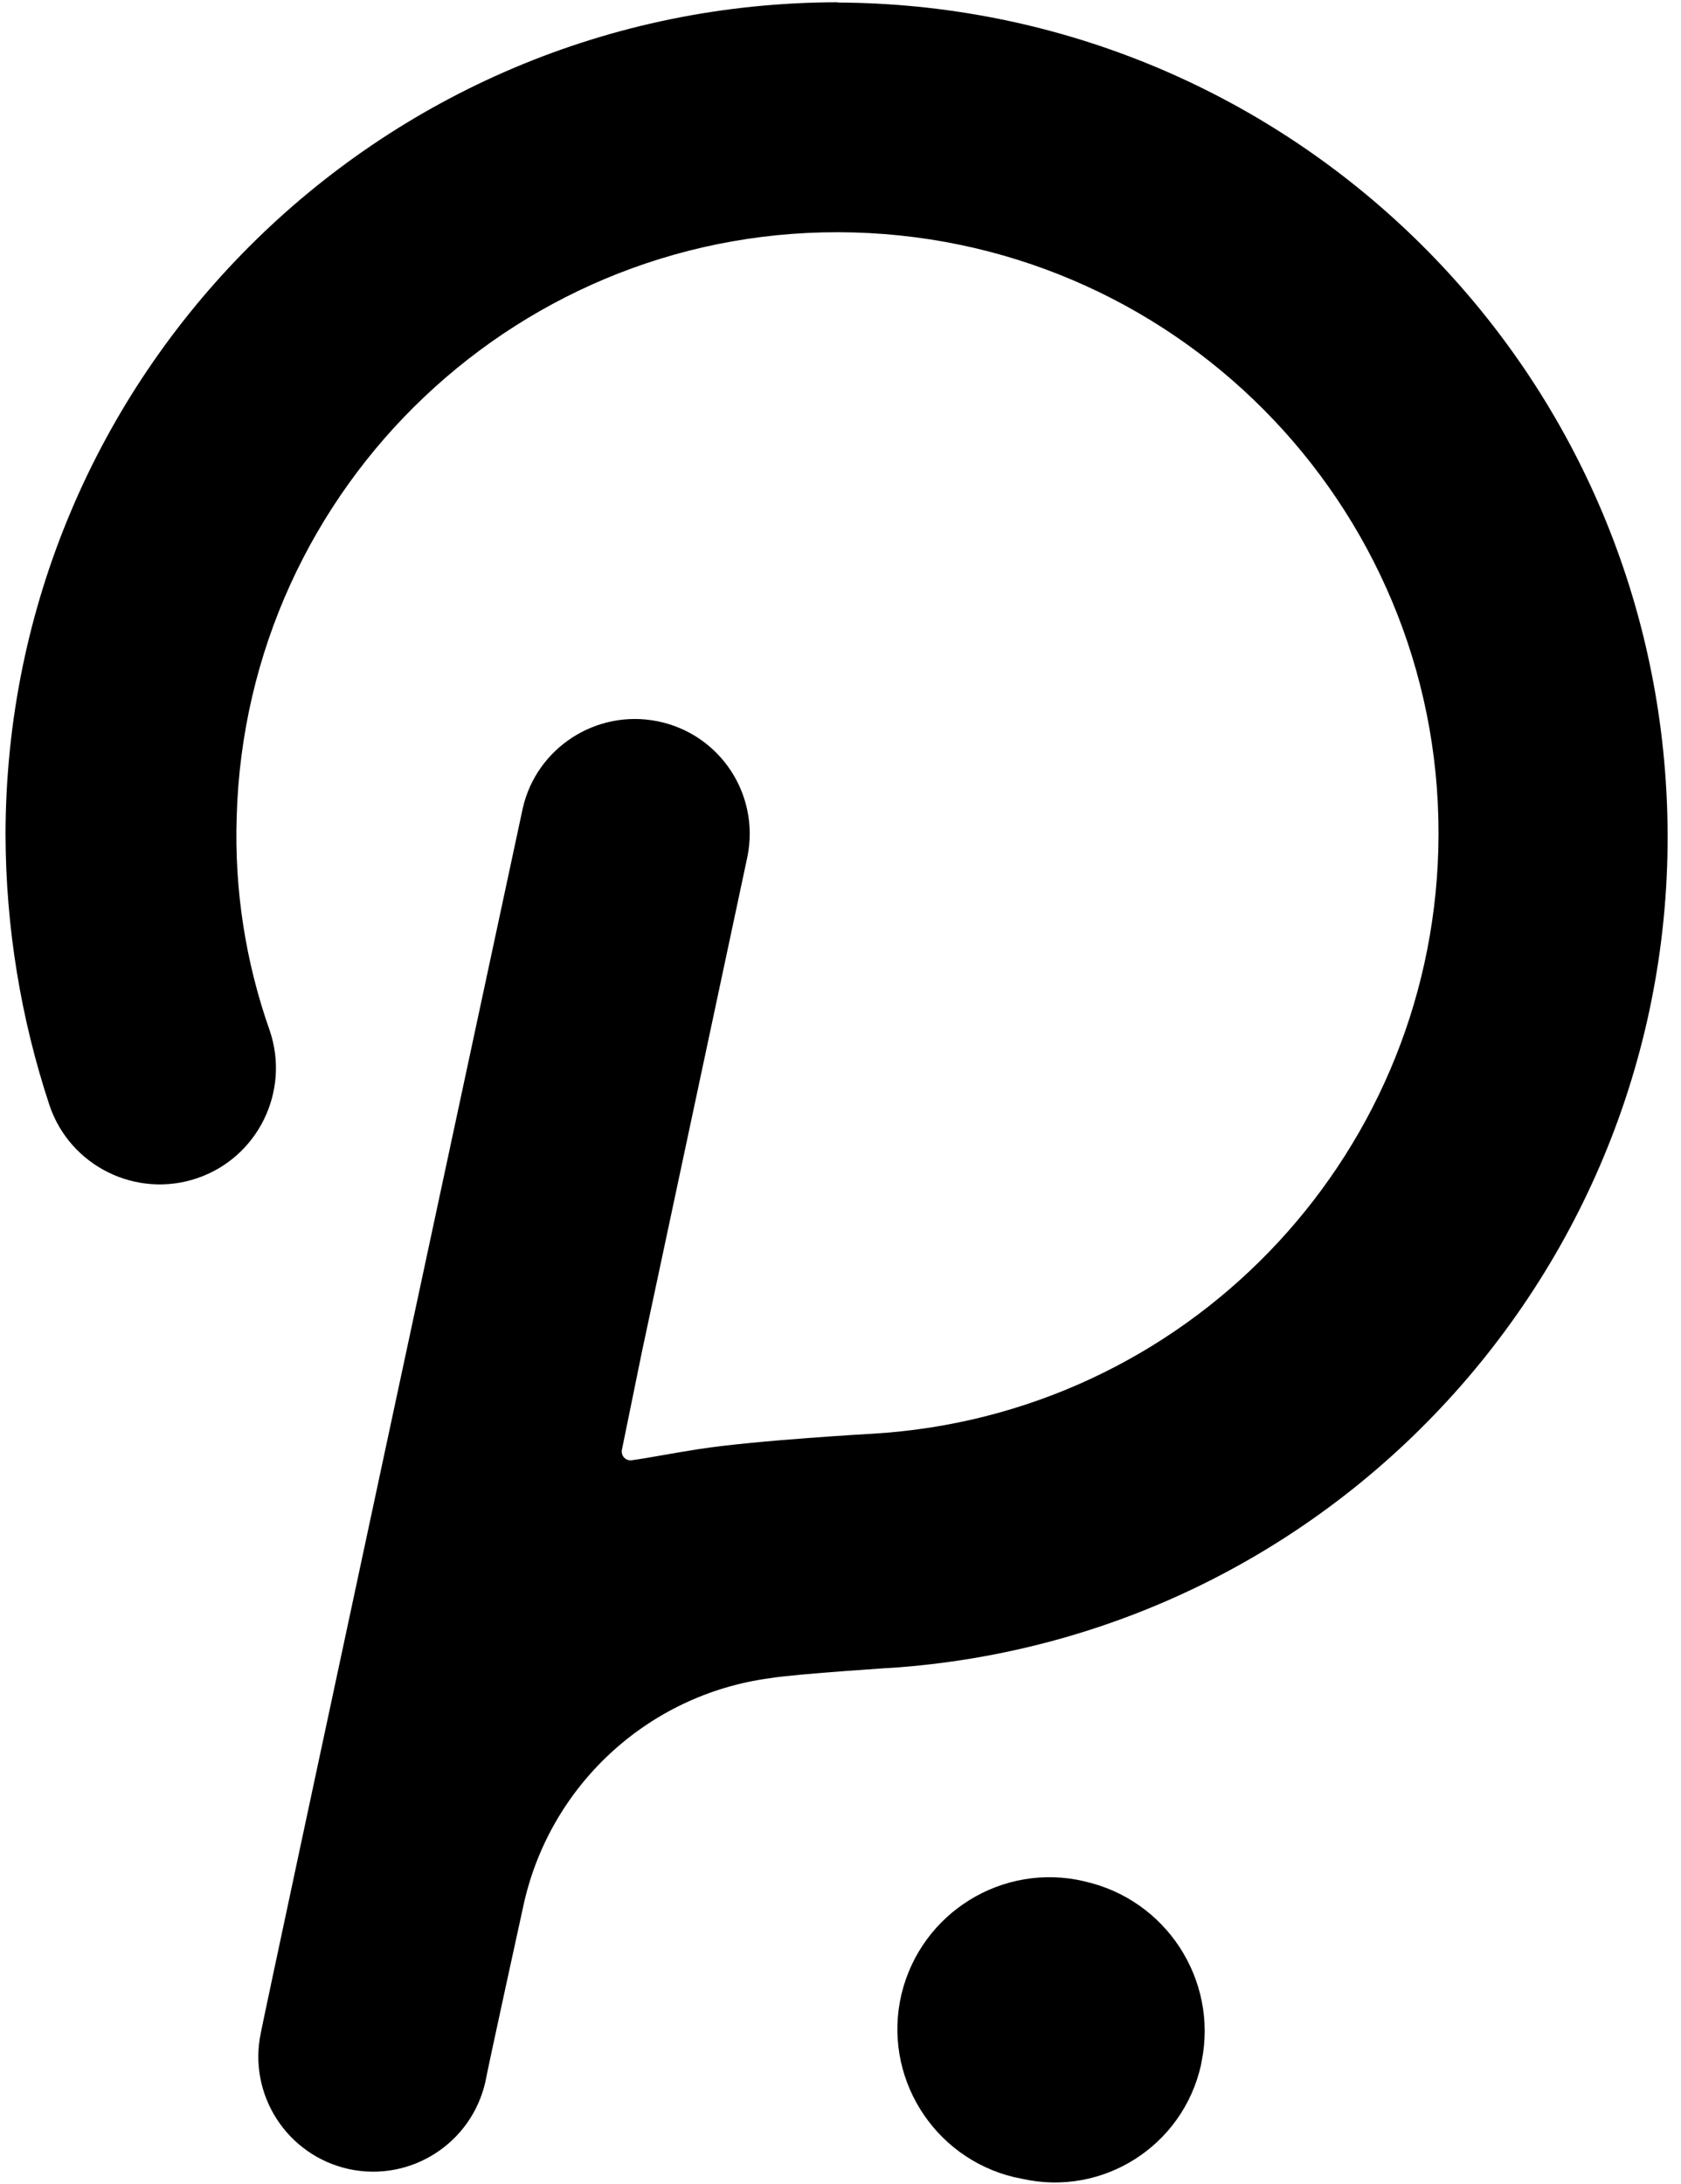 <svg width="87" height="113" viewBox="0 0 87 113" fill="none" xmlns="http://www.w3.org/2000/svg">
<path d="M43.351 0.118C19.573 0.145 0.313 19.405 0.286 43.184C0.299 47.944 1.068 52.679 2.565 57.197C3.631 60.339 7.056 62.025 10.199 60.96C13.342 59.894 15.027 56.468 13.962 53.326C12.708 49.779 12.128 46.029 12.249 42.28C12.721 25.11 27.018 11.556 44.187 12.027C61.357 12.5 74.912 26.796 74.439 43.966C73.994 60.11 61.289 73.22 45.172 74.177C45.172 74.177 39.13 74.515 36.176 74.973C34.692 75.203 33.559 75.432 32.763 75.54C32.521 75.607 32.264 75.472 32.197 75.23C32.17 75.149 32.17 75.054 32.197 74.96L33.222 69.942L38.684 44.316C39.332 41.093 37.255 37.964 34.031 37.316C30.875 36.682 27.773 38.679 27.058 41.808C27.058 41.808 13.611 104.47 13.503 105.158C12.816 108.368 14.852 111.524 18.062 112.225C21.272 112.913 24.428 110.877 25.13 107.667C25.251 106.979 27.072 98.671 27.072 98.671C28.393 92.426 33.505 87.678 39.831 86.829C41.193 86.599 46.547 86.262 46.547 86.262C70.299 84.401 88.035 63.644 86.174 39.892C84.42 17.517 65.794 0.226 43.351 0.132V0.118Z" fill="black"/>
<path d="M56.124 97.335C51.902 96.337 47.667 98.954 46.656 103.175C45.657 107.397 48.274 111.632 52.495 112.644C52.63 112.671 52.765 112.698 52.887 112.724C57.068 113.669 61.208 111.039 62.153 106.857C62.166 106.79 62.179 106.709 62.193 106.642C63.043 102.407 60.332 98.266 56.11 97.335" fill="black"/>
</svg>
